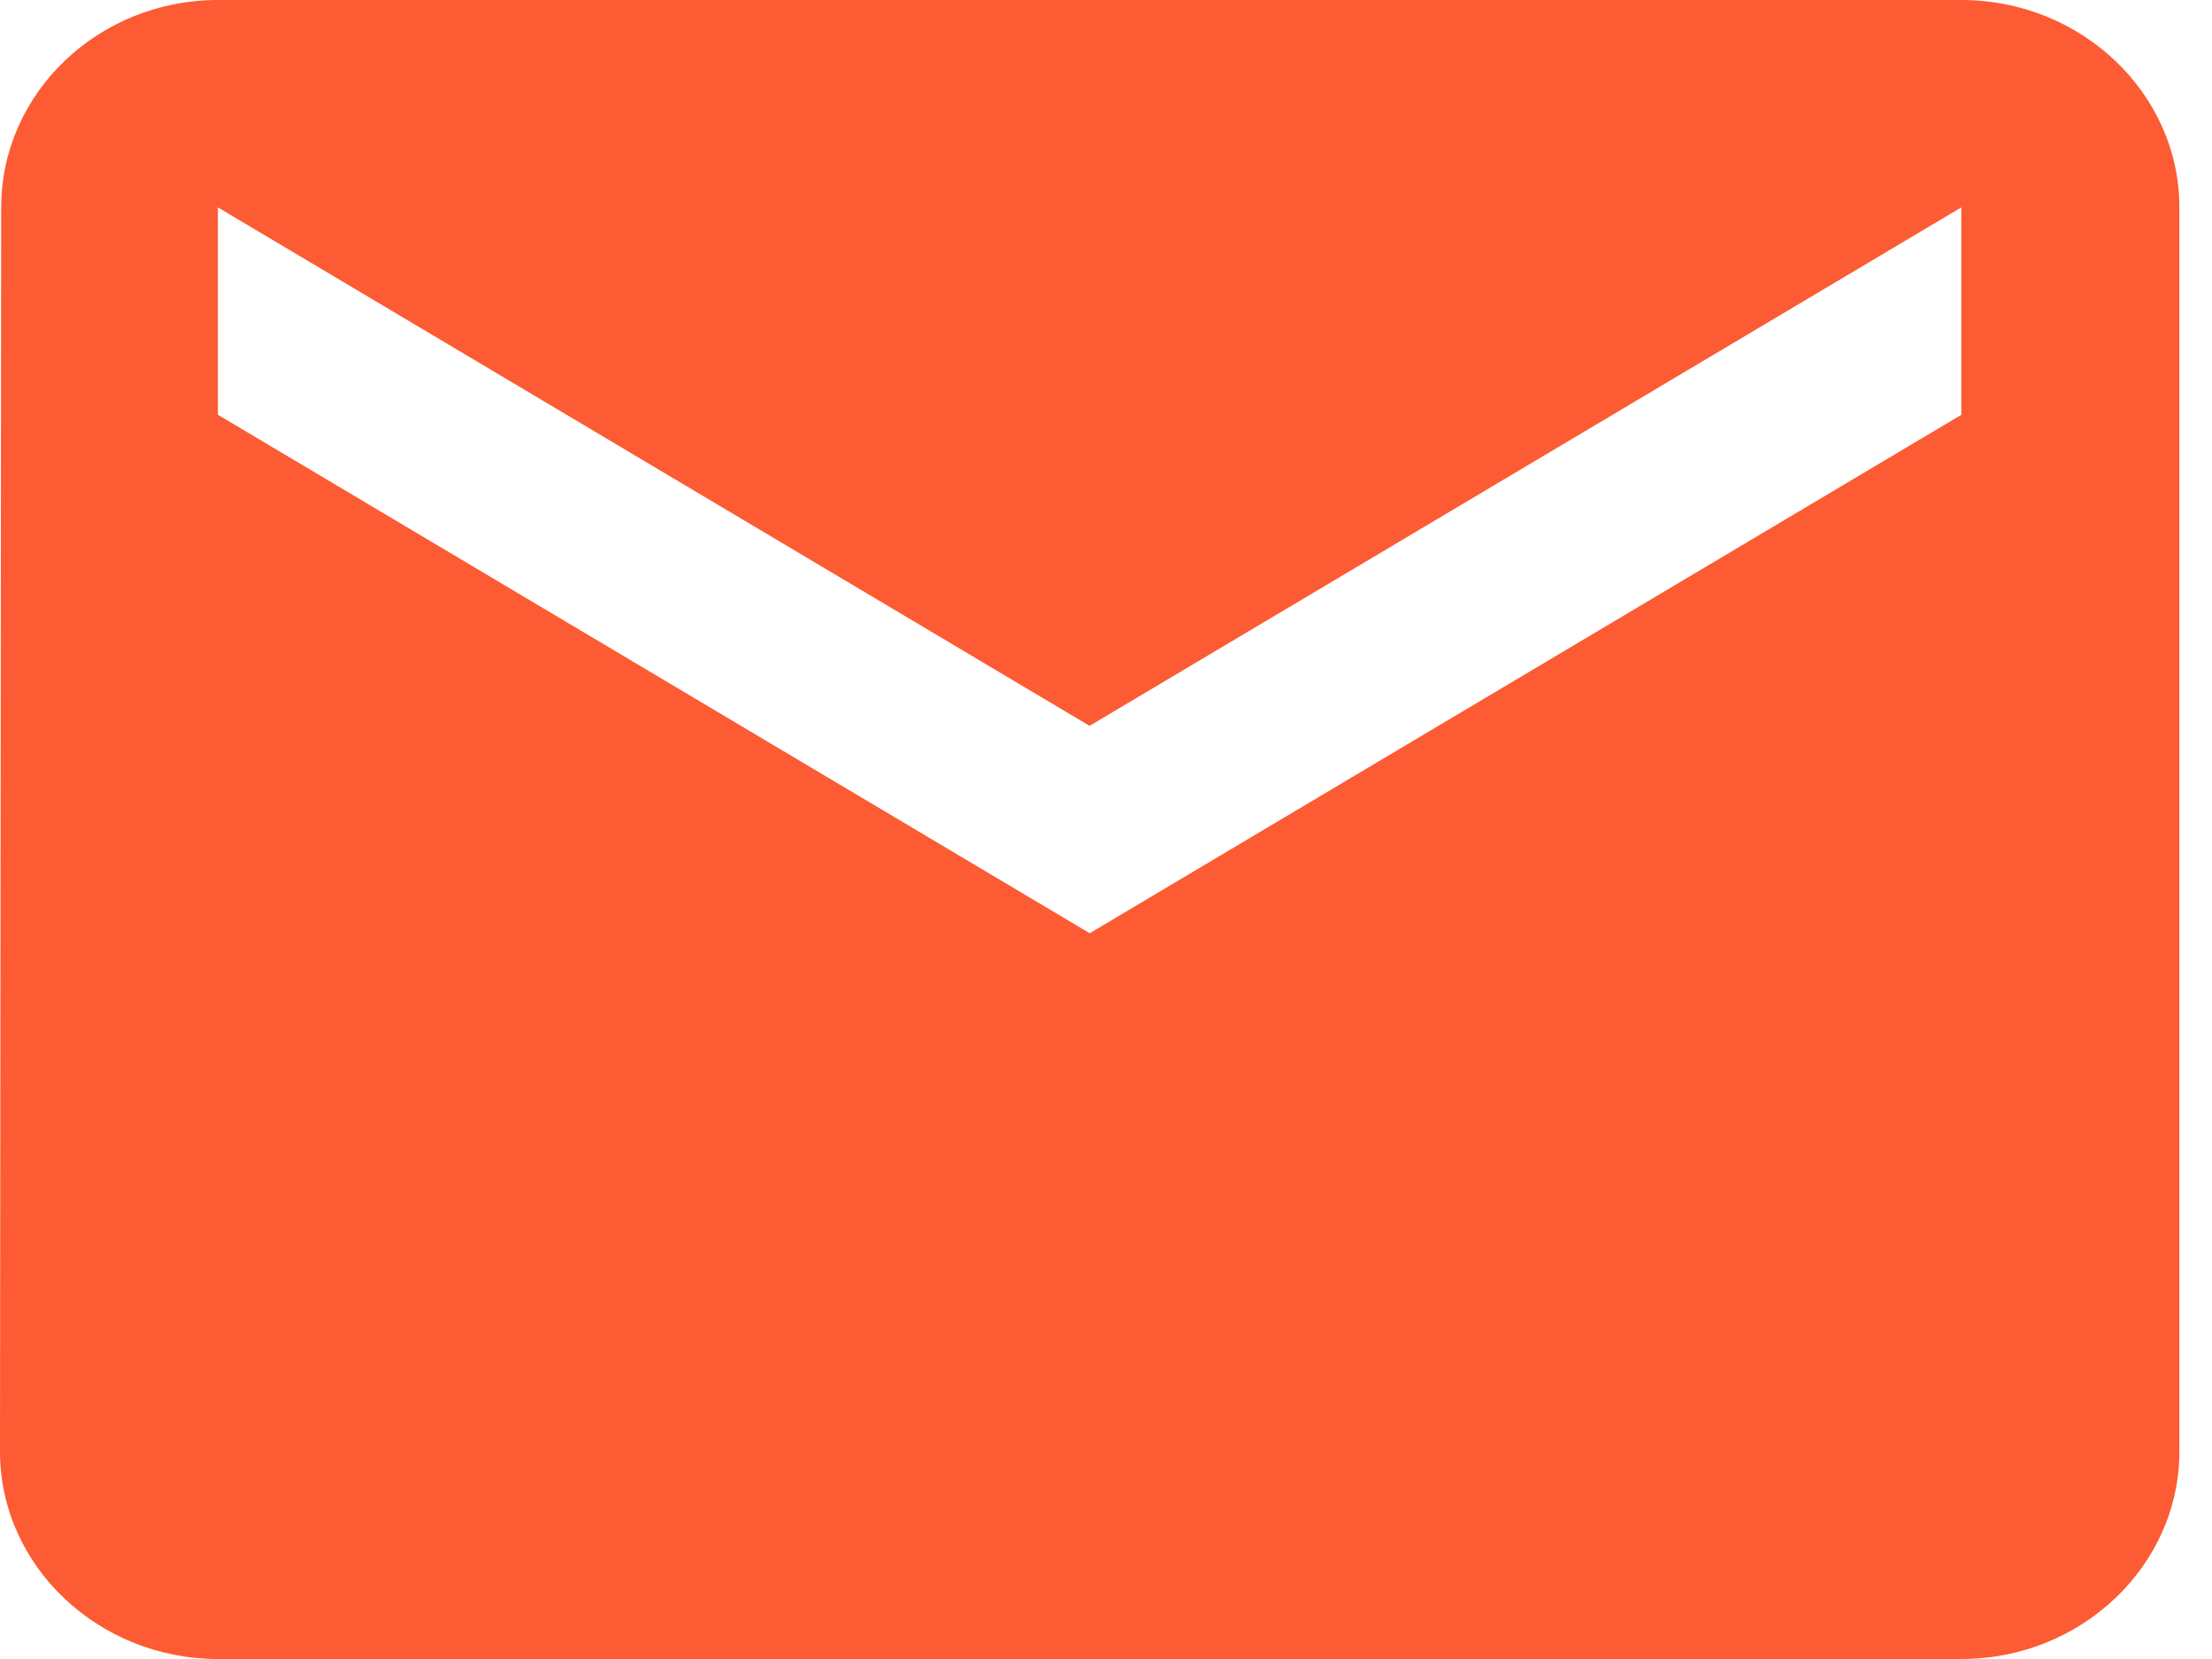 <svg width="28" height="21" fill="none" xmlns="http://www.w3.org/2000/svg"><path d="M24.828 0H2.758C1.242 0 .015 1.181.015 2.625L0 18.375C0 19.819 1.241 21 2.759 21h22.07c1.517 0 2.758-1.181 2.758-2.625V2.625C27.587 1.181 26.346 0 24.828 0Zm0 5.25-11.034 6.563L2.758 5.25V2.625l11.034 6.563 11.035-6.563V5.25Z" fill="#FD5B33"/></svg>